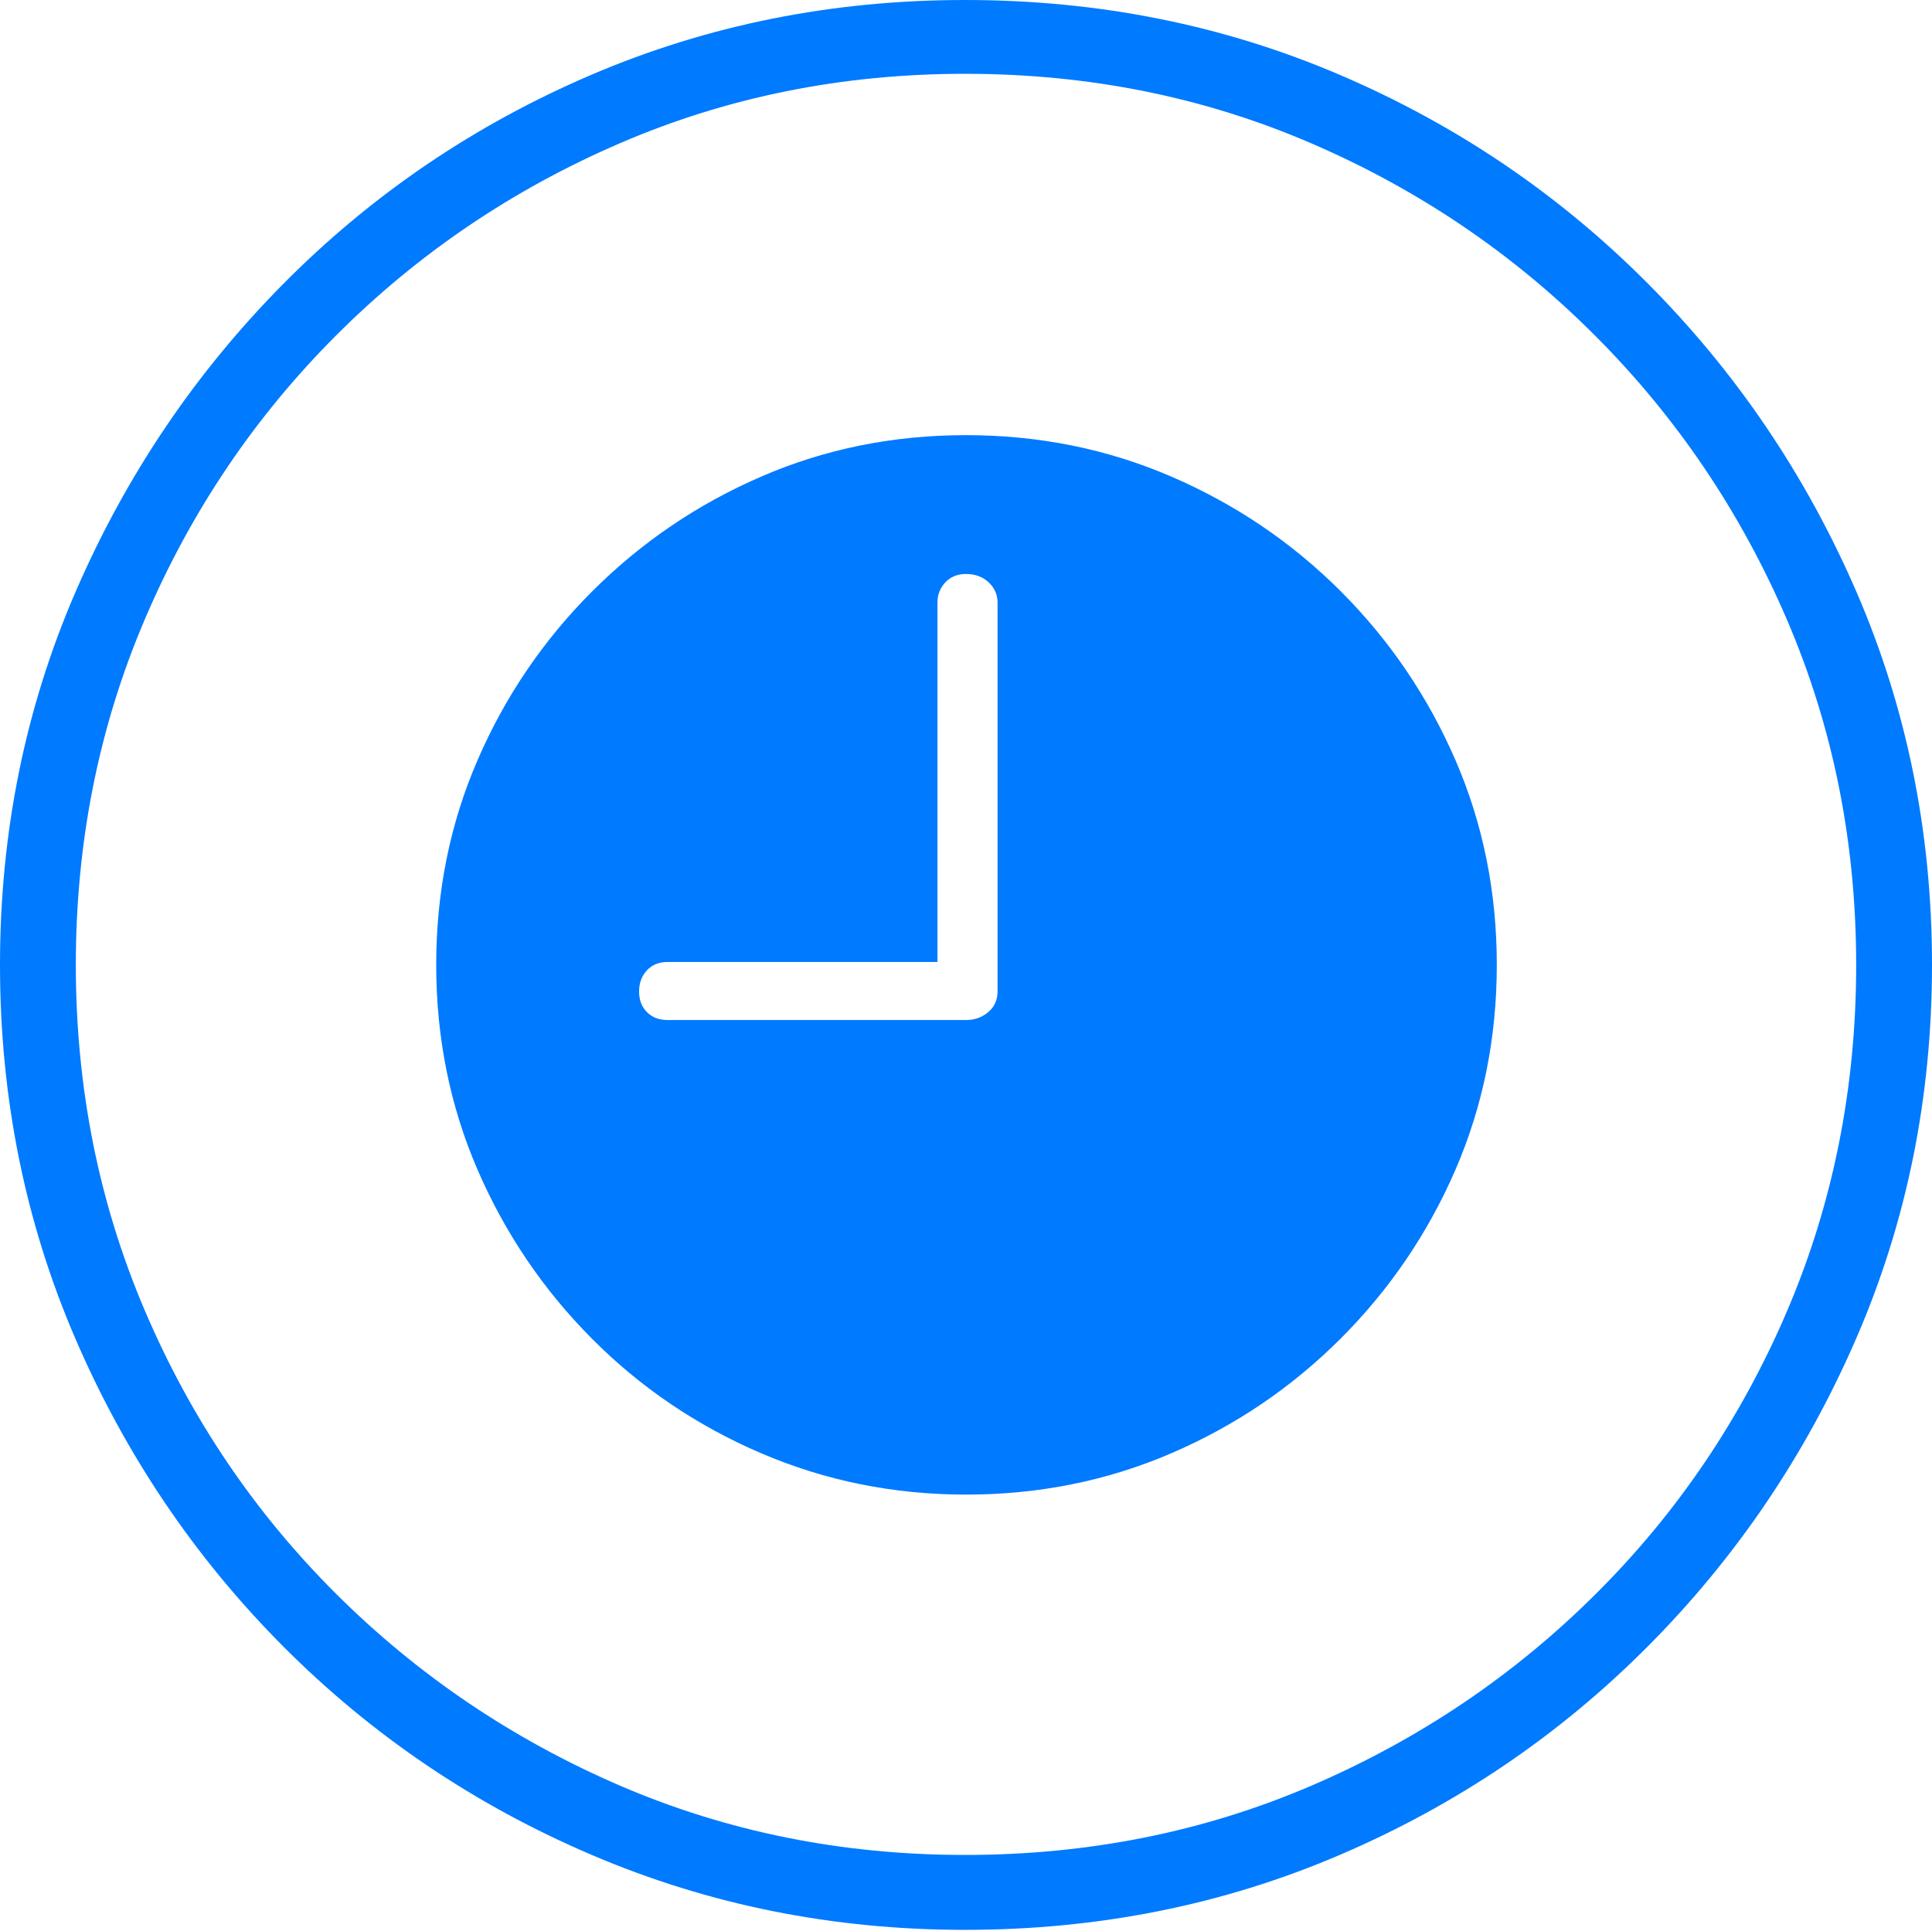 <?xml version="1.0" encoding="UTF-8"?>
<!--Generator: Apple Native CoreSVG 175-->
<!DOCTYPE svg
PUBLIC "-//W3C//DTD SVG 1.1//EN"
       "http://www.w3.org/Graphics/SVG/1.1/DTD/svg11.dtd">
<svg version="1.1" xmlns="http://www.w3.org/2000/svg" xmlns:xlink="http://www.w3.org/1999/xlink" width="19.16" height="19.15">
 <g>
  <rect height="19.15" opacity="0" width="19.16" x="0" y="0"/>
  <path d="M9.57 19.141Q11.553 19.141 13.286 18.398Q15.02 17.656 16.338 16.333Q17.656 15.01 18.408 13.276Q19.16 11.543 19.16 9.57Q19.16 7.598 18.408 5.864Q17.656 4.131 16.338 2.808Q15.02 1.484 13.286 0.742Q11.553 0 9.57 0Q7.598 0 5.864 0.742Q4.131 1.484 2.817 2.808Q1.504 4.131 0.752 5.864Q0 7.598 0 9.57Q0 11.543 0.747 13.276Q1.494 15.01 2.812 16.333Q4.131 17.656 5.869 18.398Q7.607 19.141 9.57 19.141ZM9.57 18.398Q7.744 18.398 6.147 17.71Q4.551 17.021 3.335 15.81Q2.119 14.6 1.436 12.998Q0.752 11.396 0.752 9.57Q0.752 7.744 1.436 6.143Q2.119 4.541 3.335 3.325Q4.551 2.109 6.147 1.421Q7.744 0.732 9.57 0.732Q11.406 0.732 13.003 1.421Q14.6 2.109 15.815 3.325Q17.031 4.541 17.72 6.143Q18.408 7.744 18.408 9.57Q18.408 11.396 17.725 12.998Q17.041 14.6 15.825 15.81Q14.609 17.021 13.008 17.71Q11.406 18.398 9.57 18.398ZM6.621 10.117Q6.494 10.117 6.416 10.039Q6.338 9.961 6.338 9.834Q6.338 9.707 6.416 9.624Q6.494 9.541 6.621 9.541L9.297 9.541L9.297 5.977Q9.297 5.859 9.375 5.776Q9.453 5.693 9.58 5.693Q9.717 5.693 9.805 5.776Q9.893 5.859 9.893 5.977L9.893 9.834Q9.893 9.961 9.8 10.039Q9.707 10.117 9.58 10.117ZM9.58 14.824Q10.664 14.824 11.616 14.414Q12.568 14.004 13.296 13.276Q14.023 12.549 14.434 11.602Q14.844 10.654 14.844 9.57Q14.844 8.486 14.434 7.539Q14.023 6.592 13.296 5.864Q12.568 5.137 11.616 4.727Q10.664 4.316 9.58 4.316Q8.496 4.316 7.549 4.727Q6.602 5.137 5.874 5.864Q5.146 6.592 4.736 7.539Q4.326 8.486 4.326 9.57Q4.326 10.654 4.736 11.602Q5.146 12.549 5.869 13.276Q6.592 14.004 7.549 14.414Q8.506 14.824 9.58 14.824Z" fill="#007aff"/>
 </g>
</svg>
